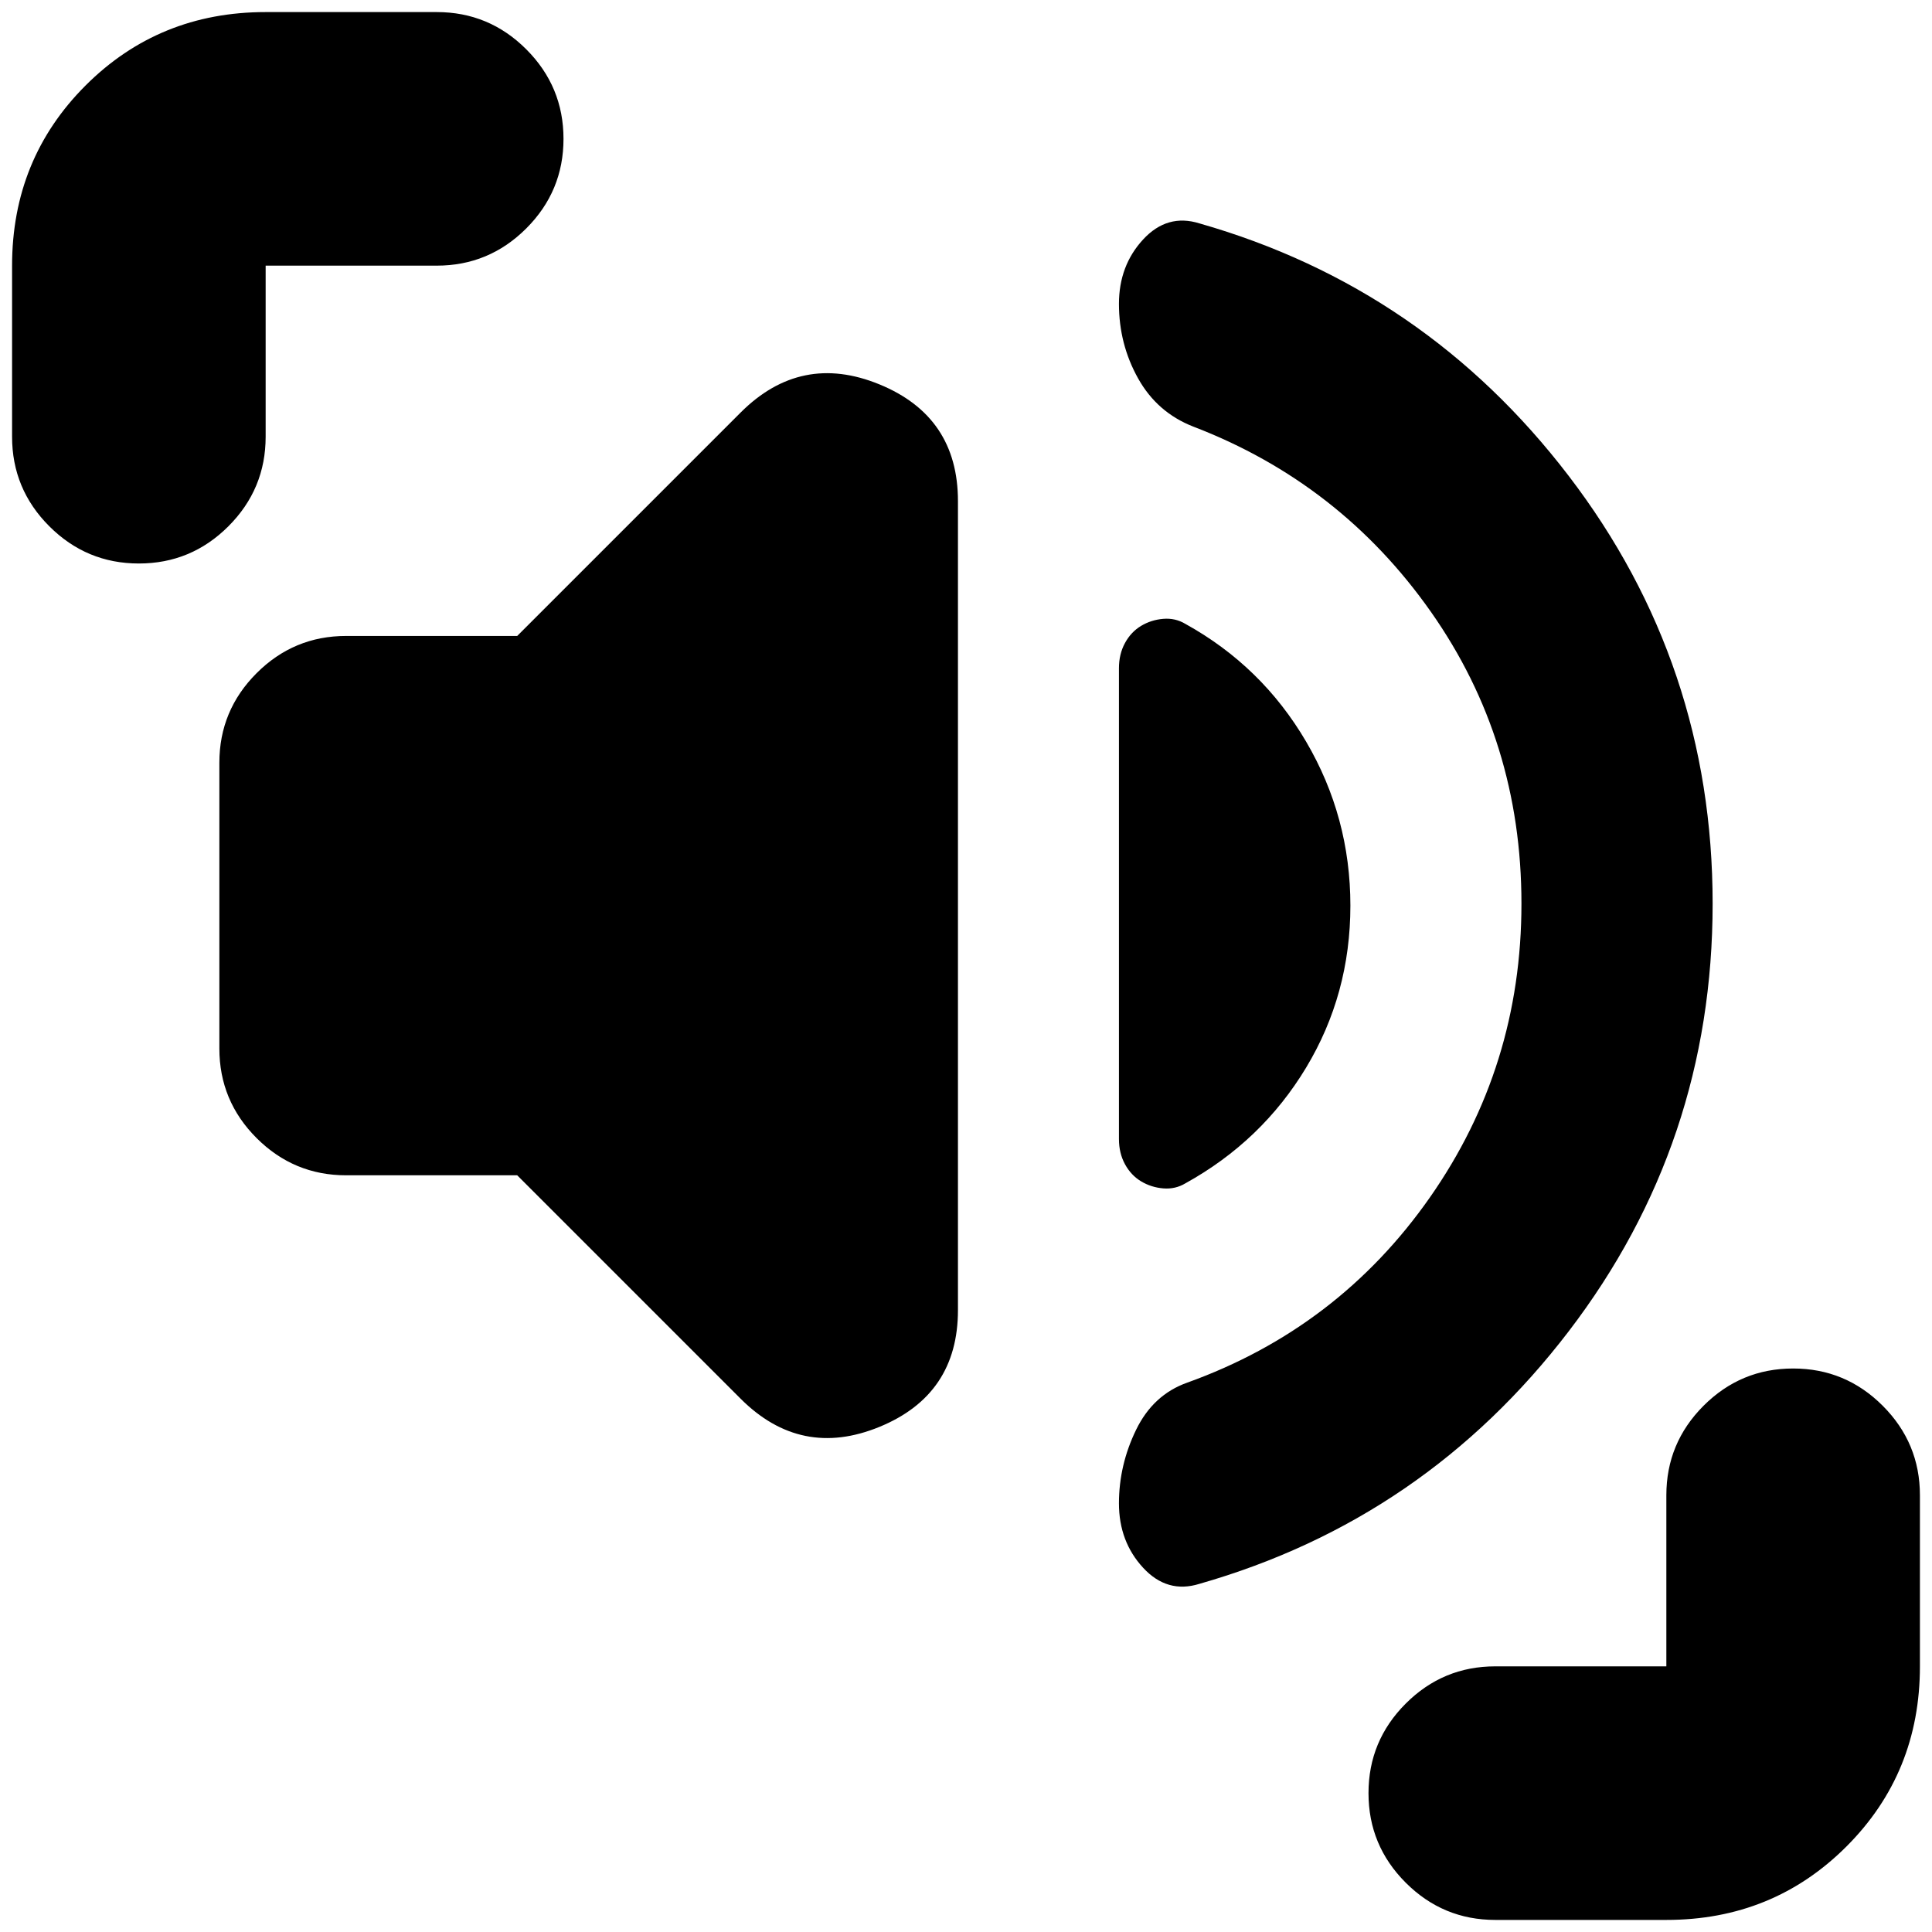<svg xmlns="http://www.w3.org/2000/svg" height="24" viewBox="0 96 960 960" width="24"><path d="M851 545q0 119-71.5 212.5T596 883q-16 5-28-8t-12-32q0-19 8.5-36.5T590 783q75-27 120.5-92T756 545q0-81-45-145t-118-92q-18-7-27.5-24t-9.5-37q0-19 12-32t28-8q112 32 183.5 125.5T851 545ZM257 680h-85q-26 0-44.5-18.5T109 617V475q0-26 18.5-44.5T172 412h85l111-111q30-30 69-14t39 58v402q0 42-39 58t-69-14L257 680Zm299-18V428q0-7 3-12.5t8-8.5q5-3 11-3.5t11 2.5q38 21 60 58.5t22 81.5q0 44-22 80.5T589 684q-5 3-11 2.5t-11-3.5q-5-3-8-8.5t-3-12.5ZM6 313v-85q0-53 36.5-89.5T132 102h85q26 0 44.5 18.5T280 165q0 26-18.5 44.5T217 228h-85v85q0 26-18.5 44.5T69 376q-26 0-44.5-18.5T6 313Zm737 737q-26 0-44.5-18.5T680 987q0-26 18.5-44.5T743 924h85v-85q0-26 18.5-44.5T891 776q26 0 44.5 18.5T954 839v85q0 53-36.5 89.5T828 1050h-85Z"/></svg>